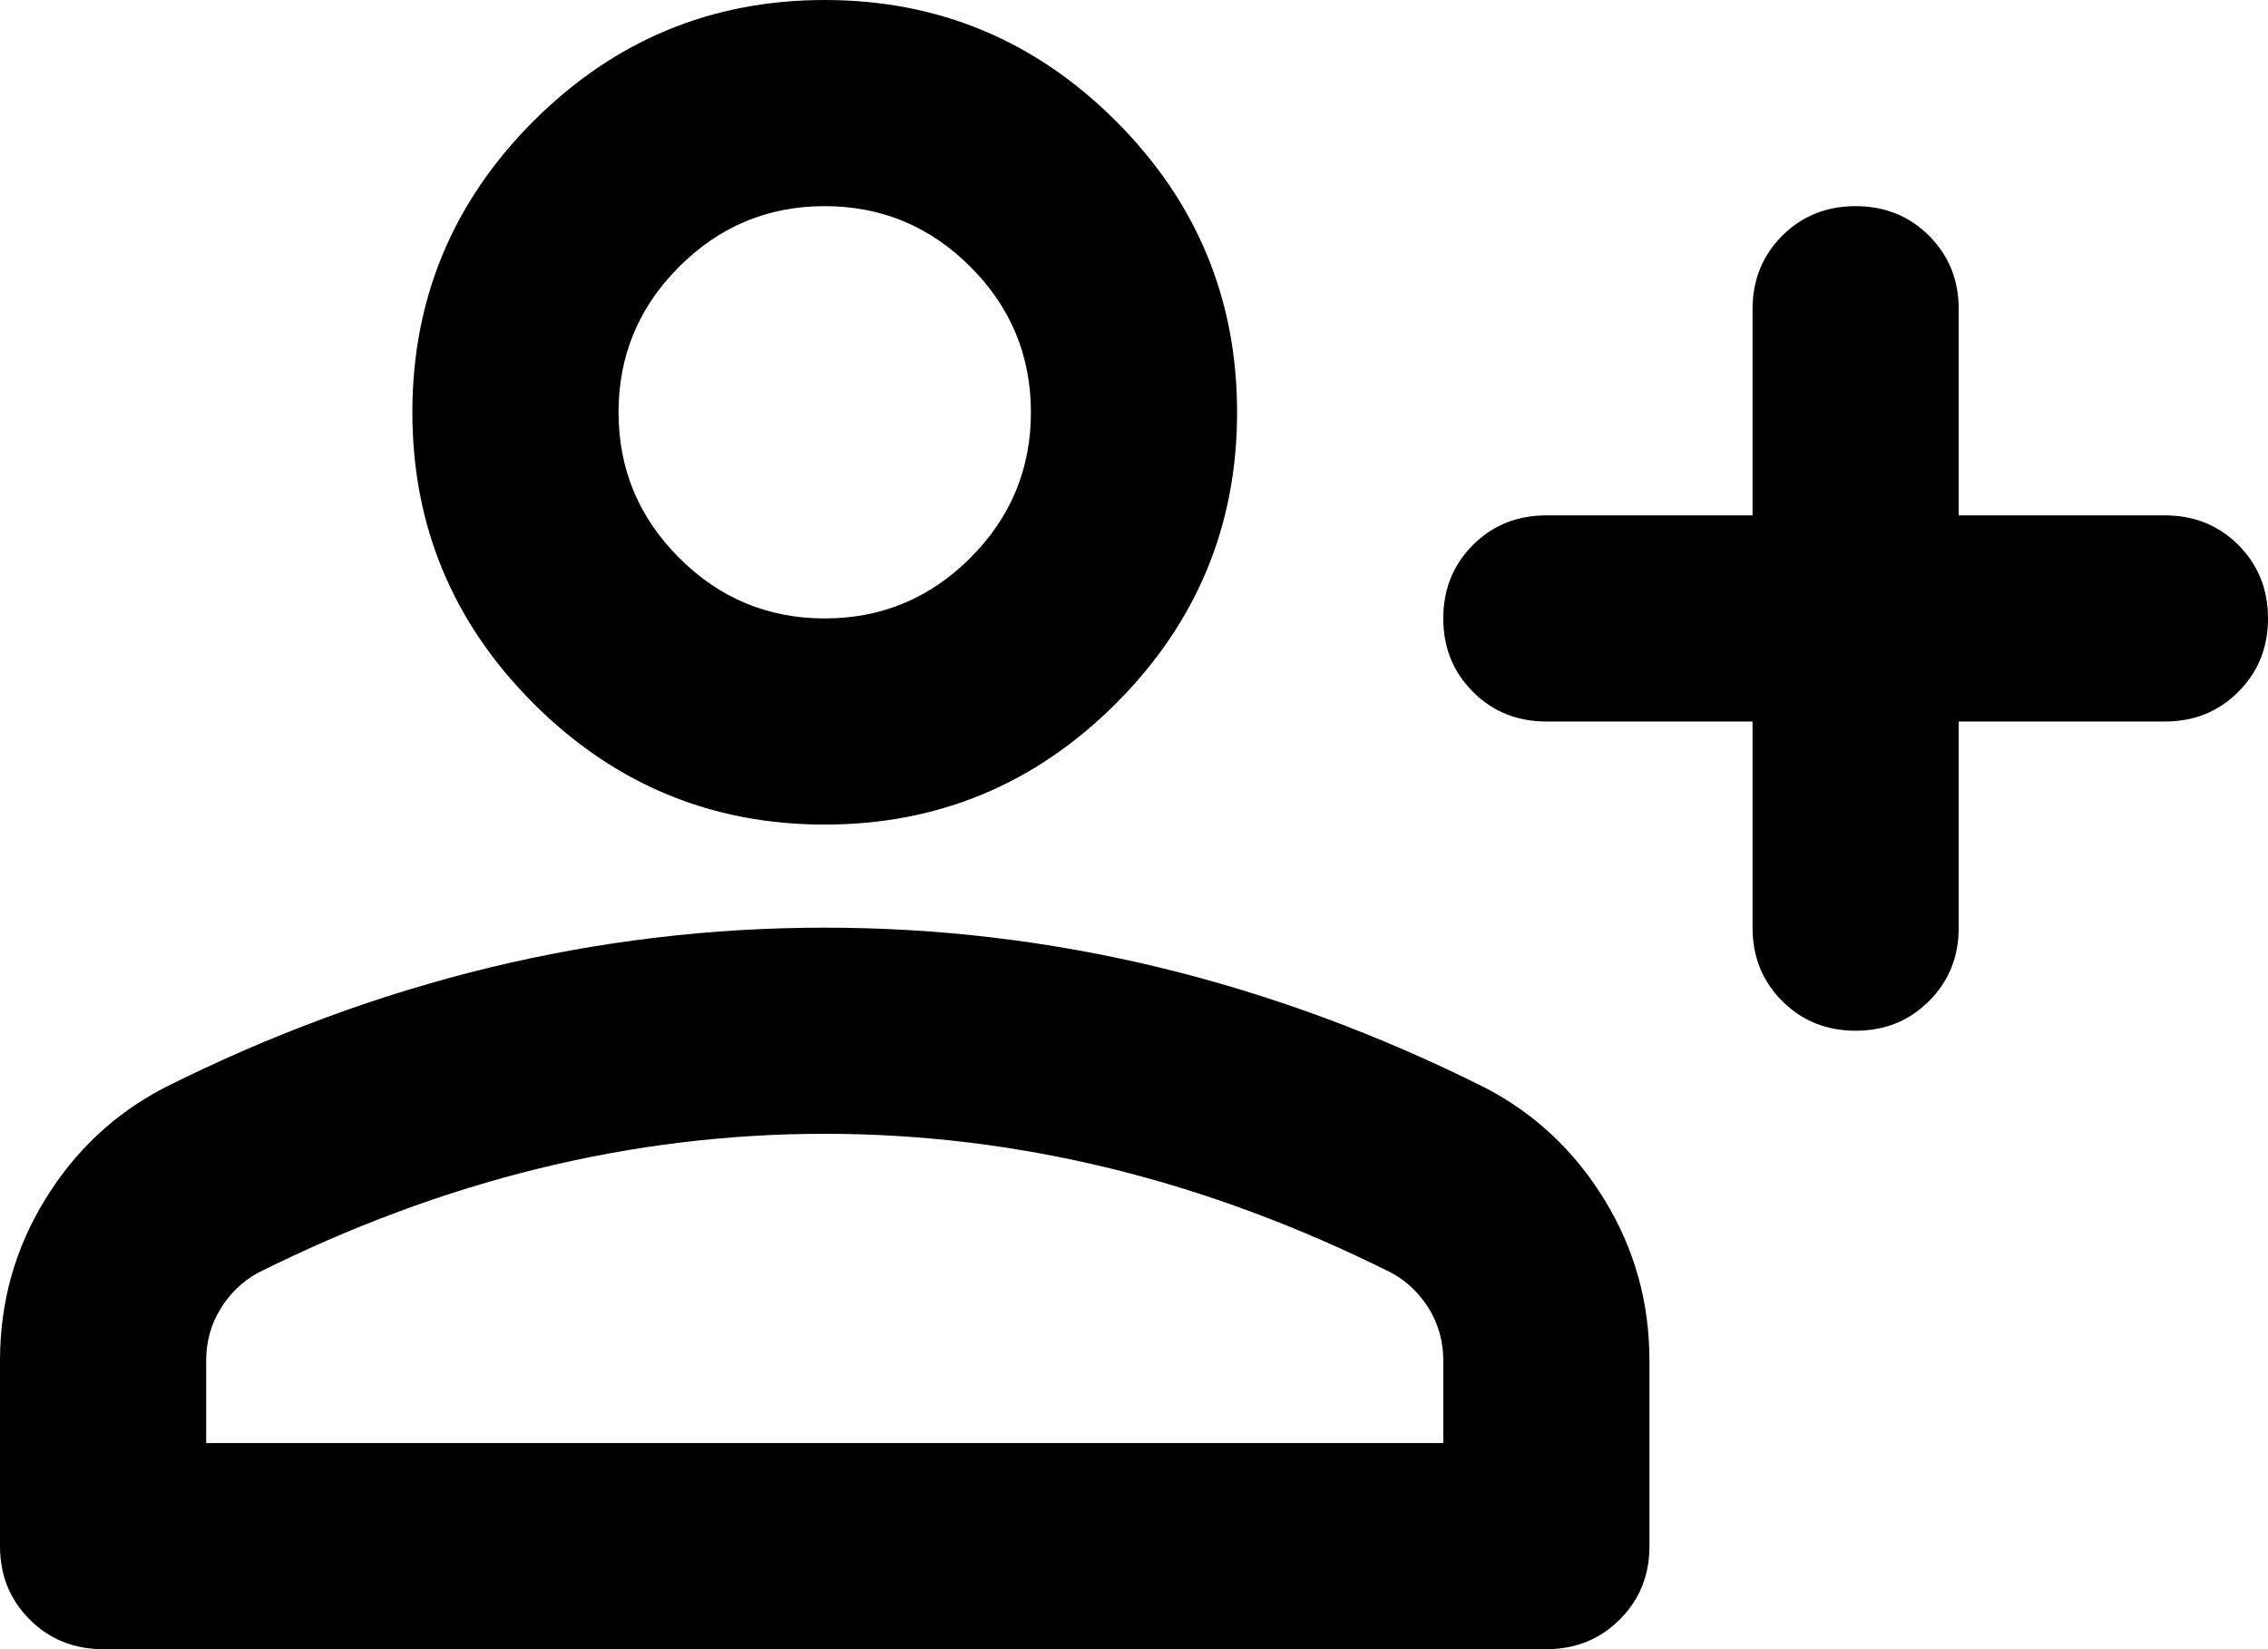 <svg width="22" height="16" viewBox="0 0 22 16" fill="none" xmlns="http://www.w3.org/2000/svg">
<path d="M18 10C17.717 10 17.479 9.904 17.288 9.712C17.096 9.521 17 9.283 17 9V7H15C14.717 7 14.479 6.904 14.288 6.712C14.096 6.521 14 6.283 14 6C14 5.717 14.096 5.479 14.288 5.287C14.479 5.096 14.717 5 15 5H17V3C17 2.717 17.096 2.479 17.288 2.287C17.479 2.096 17.717 2 18 2C18.283 2 18.521 2.096 18.712 2.287C18.904 2.479 19 2.717 19 3V5H21C21.283 5 21.521 5.096 21.712 5.287C21.904 5.479 22 5.717 22 6C22 6.283 21.904 6.521 21.712 6.712C21.521 6.904 21.283 7 21 7H19V9C19 9.283 18.904 9.521 18.712 9.712C18.521 9.904 18.283 10 18 10ZM8 8C6.9 8 5.958 7.608 5.175 6.825C4.392 6.042 4 5.1 4 4C4 2.9 4.392 1.958 5.175 1.175C5.958 0.392 6.9 0 8 0C9.1 0 10.042 0.392 10.825 1.175C11.608 1.958 12 2.9 12 4C12 5.1 11.608 6.042 10.825 6.825C10.042 7.608 9.1 8 8 8ZM1 16C0.717 16 0.479 15.904 0.288 15.712C0.096 15.521 0 15.283 0 15V13.2C0 12.633 0.146 12.112 0.438 11.637C0.729 11.162 1.117 10.8 1.6 10.55C2.633 10.033 3.683 9.646 4.75 9.387C5.817 9.129 6.9 9 8 9C9.1 9 10.183 9.129 11.25 9.387C12.317 9.646 13.367 10.033 14.4 10.55C14.883 10.8 15.271 11.162 15.562 11.637C15.854 12.112 16 12.633 16 13.2V15C16 15.283 15.904 15.521 15.712 15.712C15.521 15.904 15.283 16 15 16H1ZM2 14H14V13.2C14 13.017 13.954 12.85 13.863 12.7C13.771 12.55 13.65 12.433 13.5 12.35C12.6 11.9 11.692 11.562 10.775 11.337C9.858 11.112 8.933 11 8 11C7.067 11 6.142 11.112 5.225 11.337C4.308 11.562 3.4 11.9 2.5 12.35C2.35 12.433 2.229 12.55 2.138 12.7C2.046 12.85 2 13.017 2 13.2V14ZM8 6C8.55 6 9.021 5.804 9.413 5.412C9.804 5.021 10 4.55 10 4C10 3.45 9.804 2.979 9.413 2.588C9.021 2.196 8.55 2 8 2C7.45 2 6.979 2.196 6.588 2.588C6.196 2.979 6 3.45 6 4C6 4.55 6.196 5.021 6.588 5.412C6.979 5.804 7.45 6 8 6Z" fill="black"/>
</svg>

